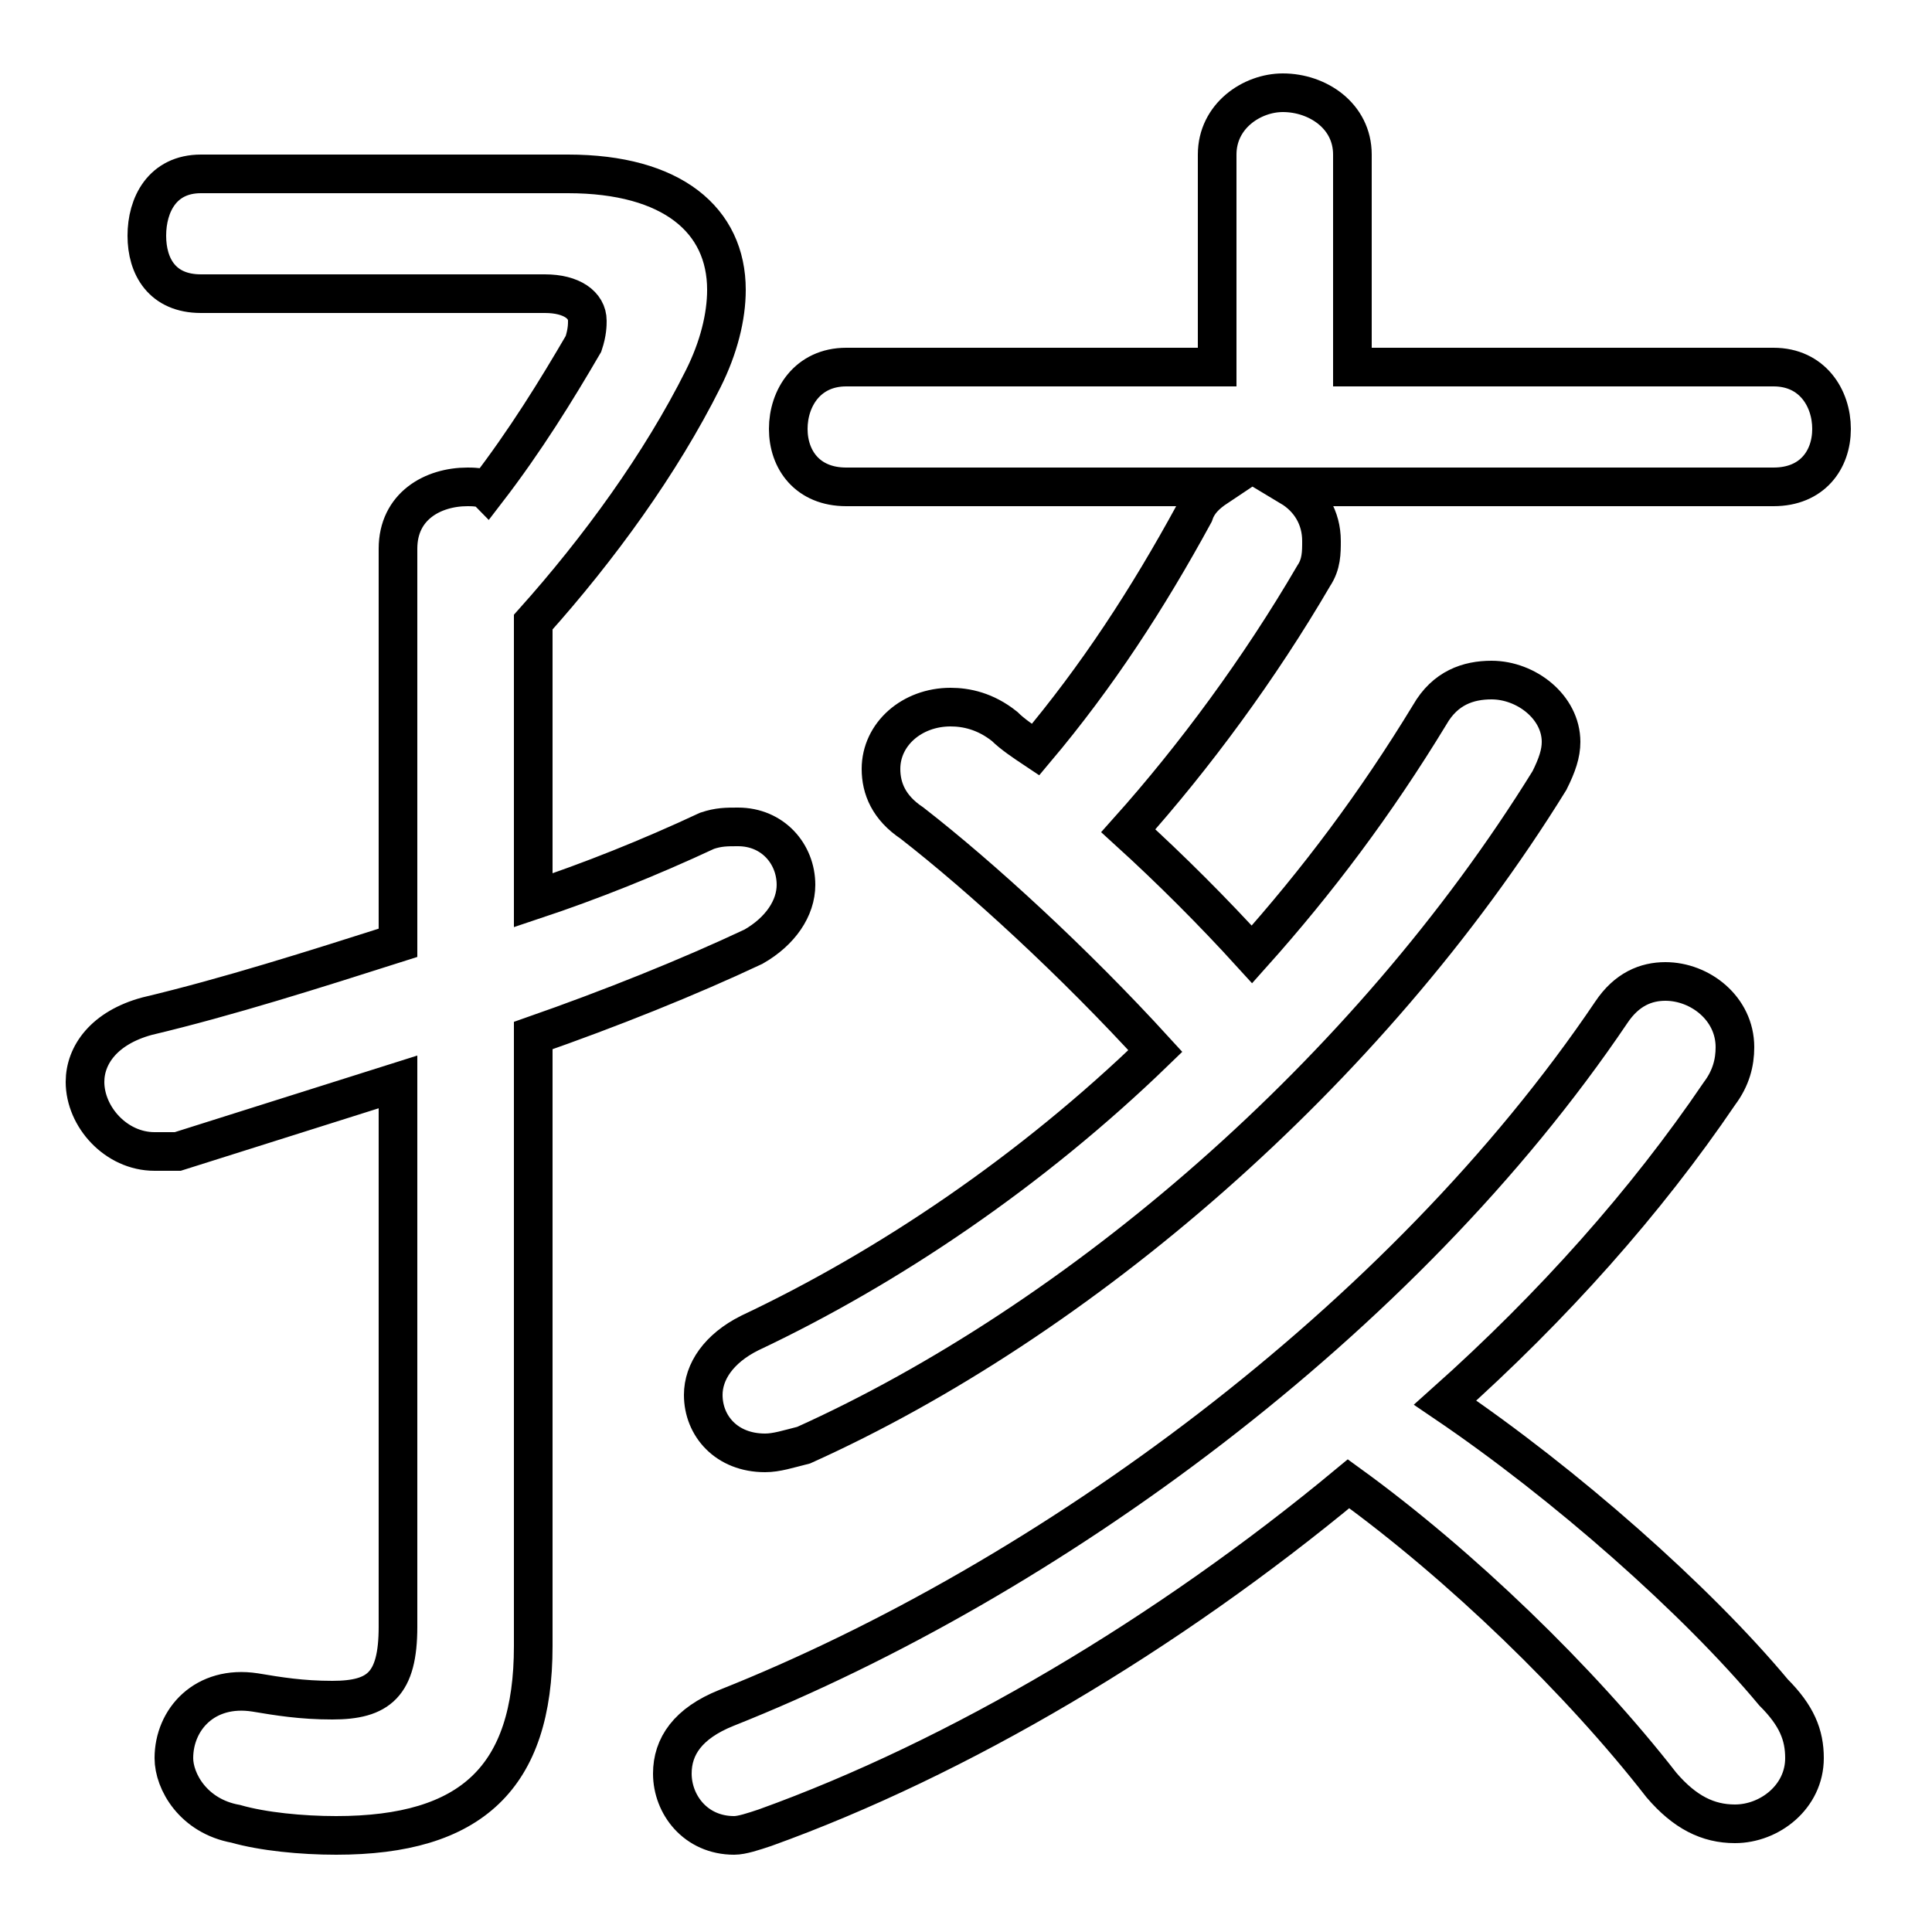 <svg xmlns="http://www.w3.org/2000/svg" viewBox="0 -44.0 50.0 50.0">
    <rect x="0" y="-44.0" width="50.0" height="50.0" fill="#808080" stroke="none"/>
    <g transform="scale(1, -1)">
        <!-- ボディの枠 -->
        <rect x="0" y="-6.0" width="50.0" height="50.0"
            stroke="white" fill="white"/>
        <!-- グリフ座標系の原点 -->
        <circle cx="0" cy="0" r="5" fill="white"/>
        <!-- グリフのアウトライン -->
        <g style="fill:none;stroke:#000000;stroke-width:1;">
<path d="M 45.9 31.4 C 46.9 31.4 47.4 32.1 47.4 32.9 C 47.4 33.7 46.9 34.5 45.9 34.5 L 35.0 34.5 L 35.0 40.0 C 35.0 41.0 34.1 41.6 33.2 41.6 C 32.4 41.6 31.5 41.0 31.5 40.0 L 31.5 34.5 L 21.9 34.5 C 20.9 34.5 20.4 33.7 20.4 32.9 C 20.4 32.1 20.9 31.4 21.9 31.4 L 31.5 31.4 C 31.2 31.2 31.0 31.0 30.9 30.7 C 29.7 28.5 28.4 26.5 26.8 24.6 C 26.5 24.8 26.2 25.0 26.0 25.2 C 25.5 25.6 25.0 25.7 24.6 25.7 C 23.6 25.7 22.8 25.0 22.8 24.1 C 22.8 23.6 23.0 23.1 23.6 22.7 C 25.4 21.3 27.8 19.1 29.9 16.8 C 26.7 13.7 23.0 11.2 19.4 9.5 C 18.6 9.1 18.2 8.5 18.2 7.9 C 18.2 7.1 18.8 6.4 19.8 6.4 C 20.1 6.4 20.4 6.5 20.8 6.6 C 27.9 9.8 35.4 16.2 40.1 23.8 C 40.3 24.2 40.4 24.5 40.4 24.8 C 40.4 25.7 39.5 26.4 38.6 26.4 C 38.0 26.4 37.4 26.2 37.0 25.5 C 35.6 23.2 34.1 21.2 32.4 19.3 C 31.4 20.4 30.3 21.5 29.2 22.5 C 30.9 24.4 32.6 26.7 34.0 29.1 C 34.2 29.4 34.2 29.7 34.2 30.0 C 34.2 30.6 33.9 31.1 33.4 31.4 Z M 34.9 5.6 C 37.8 3.5 40.9 0.5 43.0 -2.2 C 43.6 -2.9 44.2 -3.2 44.9 -3.2 C 45.8 -3.2 46.7 -2.5 46.7 -1.5 C 46.7 -0.9 46.5 -0.4 45.9 0.2 C 43.9 2.6 40.5 5.6 37.4 7.7 C 40.2 10.2 42.6 12.9 44.5 15.7 C 44.8 16.1 44.9 16.5 44.9 16.9 C 44.9 17.9 44.0 18.6 43.1 18.6 C 42.6 18.6 42.1 18.4 41.7 17.8 C 36.3 9.8 27.1 3.1 18.8 -0.2 C 17.8 -0.6 17.4 -1.2 17.4 -1.9 C 17.4 -2.7 18.0 -3.5 19.0 -3.5 C 19.2 -3.5 19.5 -3.4 19.8 -3.3 C 24.8 -1.5 30.2 1.7 34.9 5.6 Z M 13.8 27.9 C 15.5 29.8 17.1 32.0 18.2 34.2 C 18.6 35.0 18.8 35.8 18.8 36.5 C 18.8 38.3 17.4 39.5 14.7 39.5 L 5.2 39.5 C 4.2 39.5 3.8 38.7 3.8 37.9 C 3.8 37.1 4.2 36.4 5.2 36.4 L 14.1 36.4 C 14.8 36.4 15.2 36.1 15.2 35.7 C 15.2 35.6 15.2 35.4 15.1 35.1 C 14.4 33.9 13.6 32.6 12.6 31.3 C 12.5 31.4 12.2 31.4 12.1 31.4 C 11.2 31.4 10.3 30.9 10.3 29.8 L 10.3 19.6 C 8.1 18.9 5.9 18.2 3.8 17.7 C 2.7 17.4 2.2 16.7 2.2 16.0 C 2.2 15.1 3.0 14.2 4.0 14.2 C 4.2 14.2 4.4 14.2 4.6 14.2 C 6.5 14.8 8.4 15.4 10.3 16.0 L 10.3 1.9 C 10.3 0.4 9.8 0.0 8.6 0.0 C 7.8 0.0 7.2 0.1 6.6 0.2 C 5.3 0.4 4.5 -0.5 4.5 -1.5 C 4.5 -2.1 5.0 -3.0 6.1 -3.2 C 6.8 -3.4 7.8 -3.5 8.7 -3.5 C 12.2 -3.5 13.8 -2.0 13.8 1.4 L 13.8 17.2 C 15.8 17.9 17.8 18.7 19.5 19.5 C 20.2 19.9 20.6 20.5 20.6 21.1 C 20.6 21.9 20.0 22.6 19.1 22.6 C 18.8 22.6 18.6 22.6 18.3 22.5 C 16.8 21.8 15.3 21.2 13.8 20.7 Z"/>
</g>
</g>
</svg>